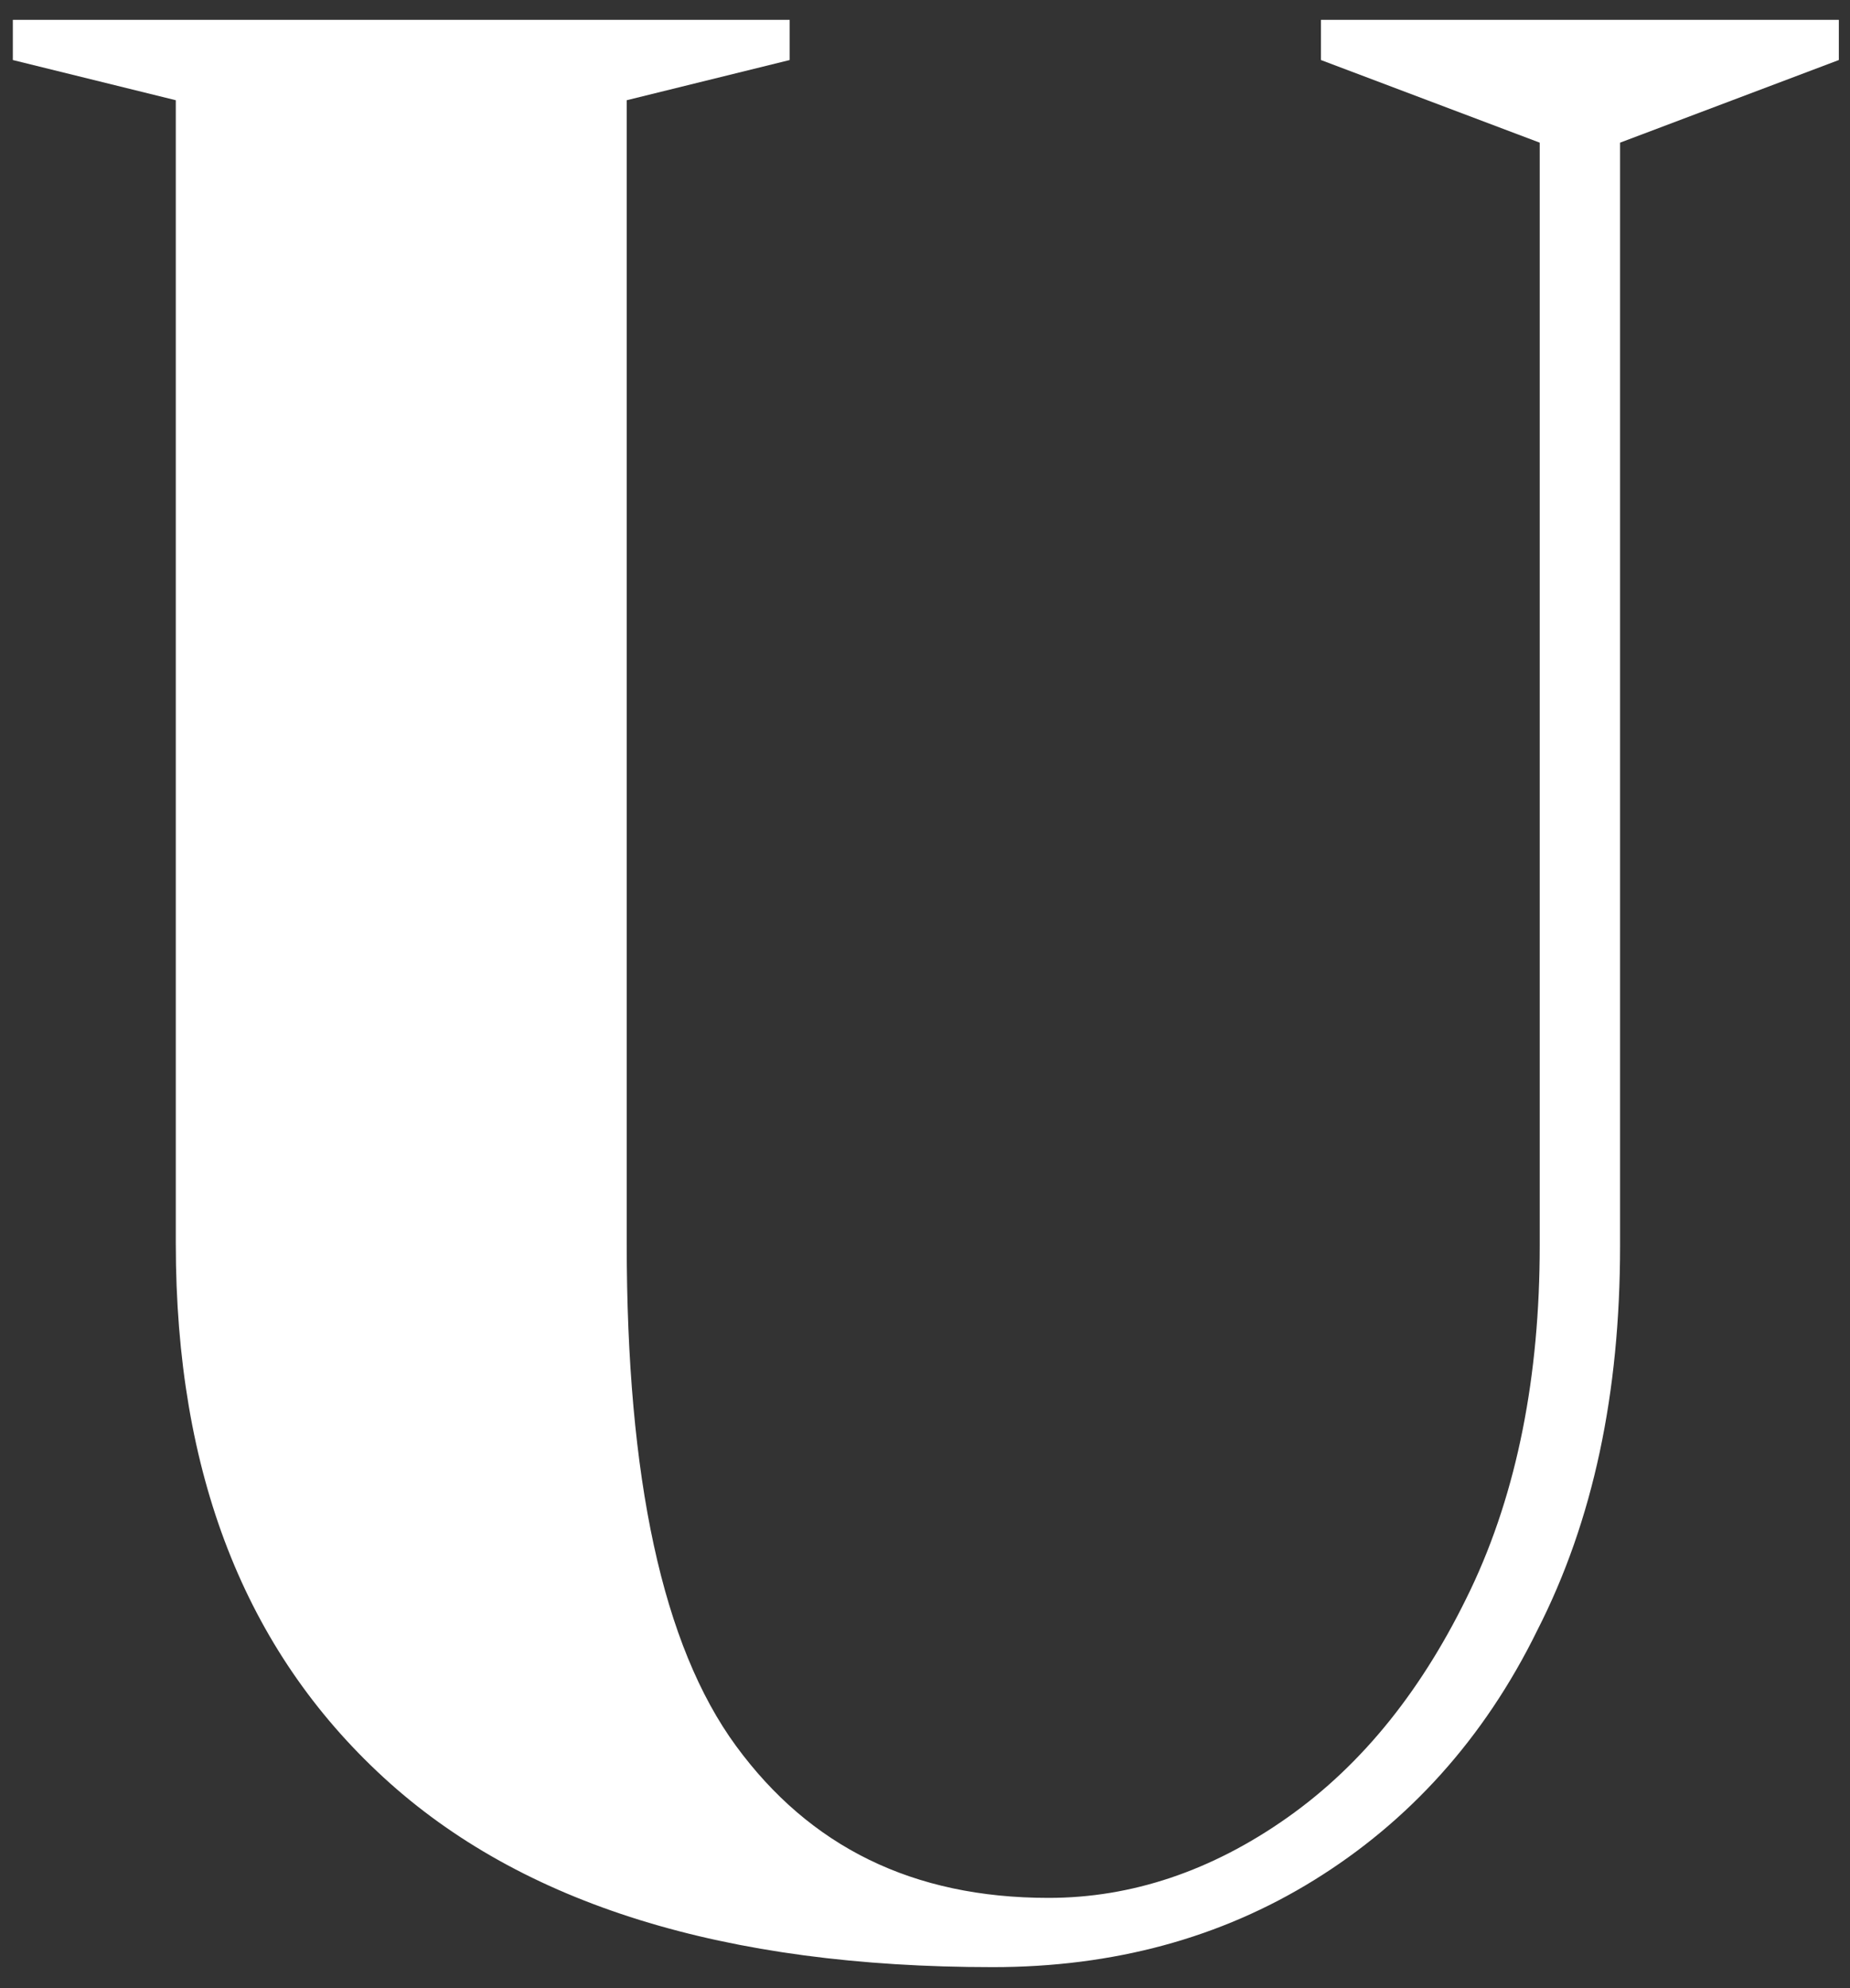 <svg width="81" height="87" viewBox="0 0 81 87" fill="none" xmlns="http://www.w3.org/2000/svg">
<rect x="0" y="0" width="81" height="87" fill="#333333" stroke="none"/>
<path d="M16.787 77.774C10.727 72.204 7.697 64.484 7.697 54.419V4.386L0.562 2.627V0.868H34.575V2.627L27.44 4.386V54.419C27.44 64.68 29.004 72.009 32.229 76.406C35.455 80.804 39.951 83.051 45.913 83.051C49.529 83.051 53.047 81.879 56.37 79.533C59.693 77.188 62.332 73.865 64.385 69.566C66.437 65.266 67.415 60.185 67.415 54.517V6.243L57.836 2.627V0.868H80.511V2.627L70.933 6.243V54.517C70.933 60.966 69.76 66.536 67.317 71.325C64.971 76.113 61.648 79.729 57.543 82.269C53.438 84.81 48.747 86.081 43.469 86.081C31.741 86.081 22.846 83.344 16.787 77.774Z" fill="white"/>
</svg>
